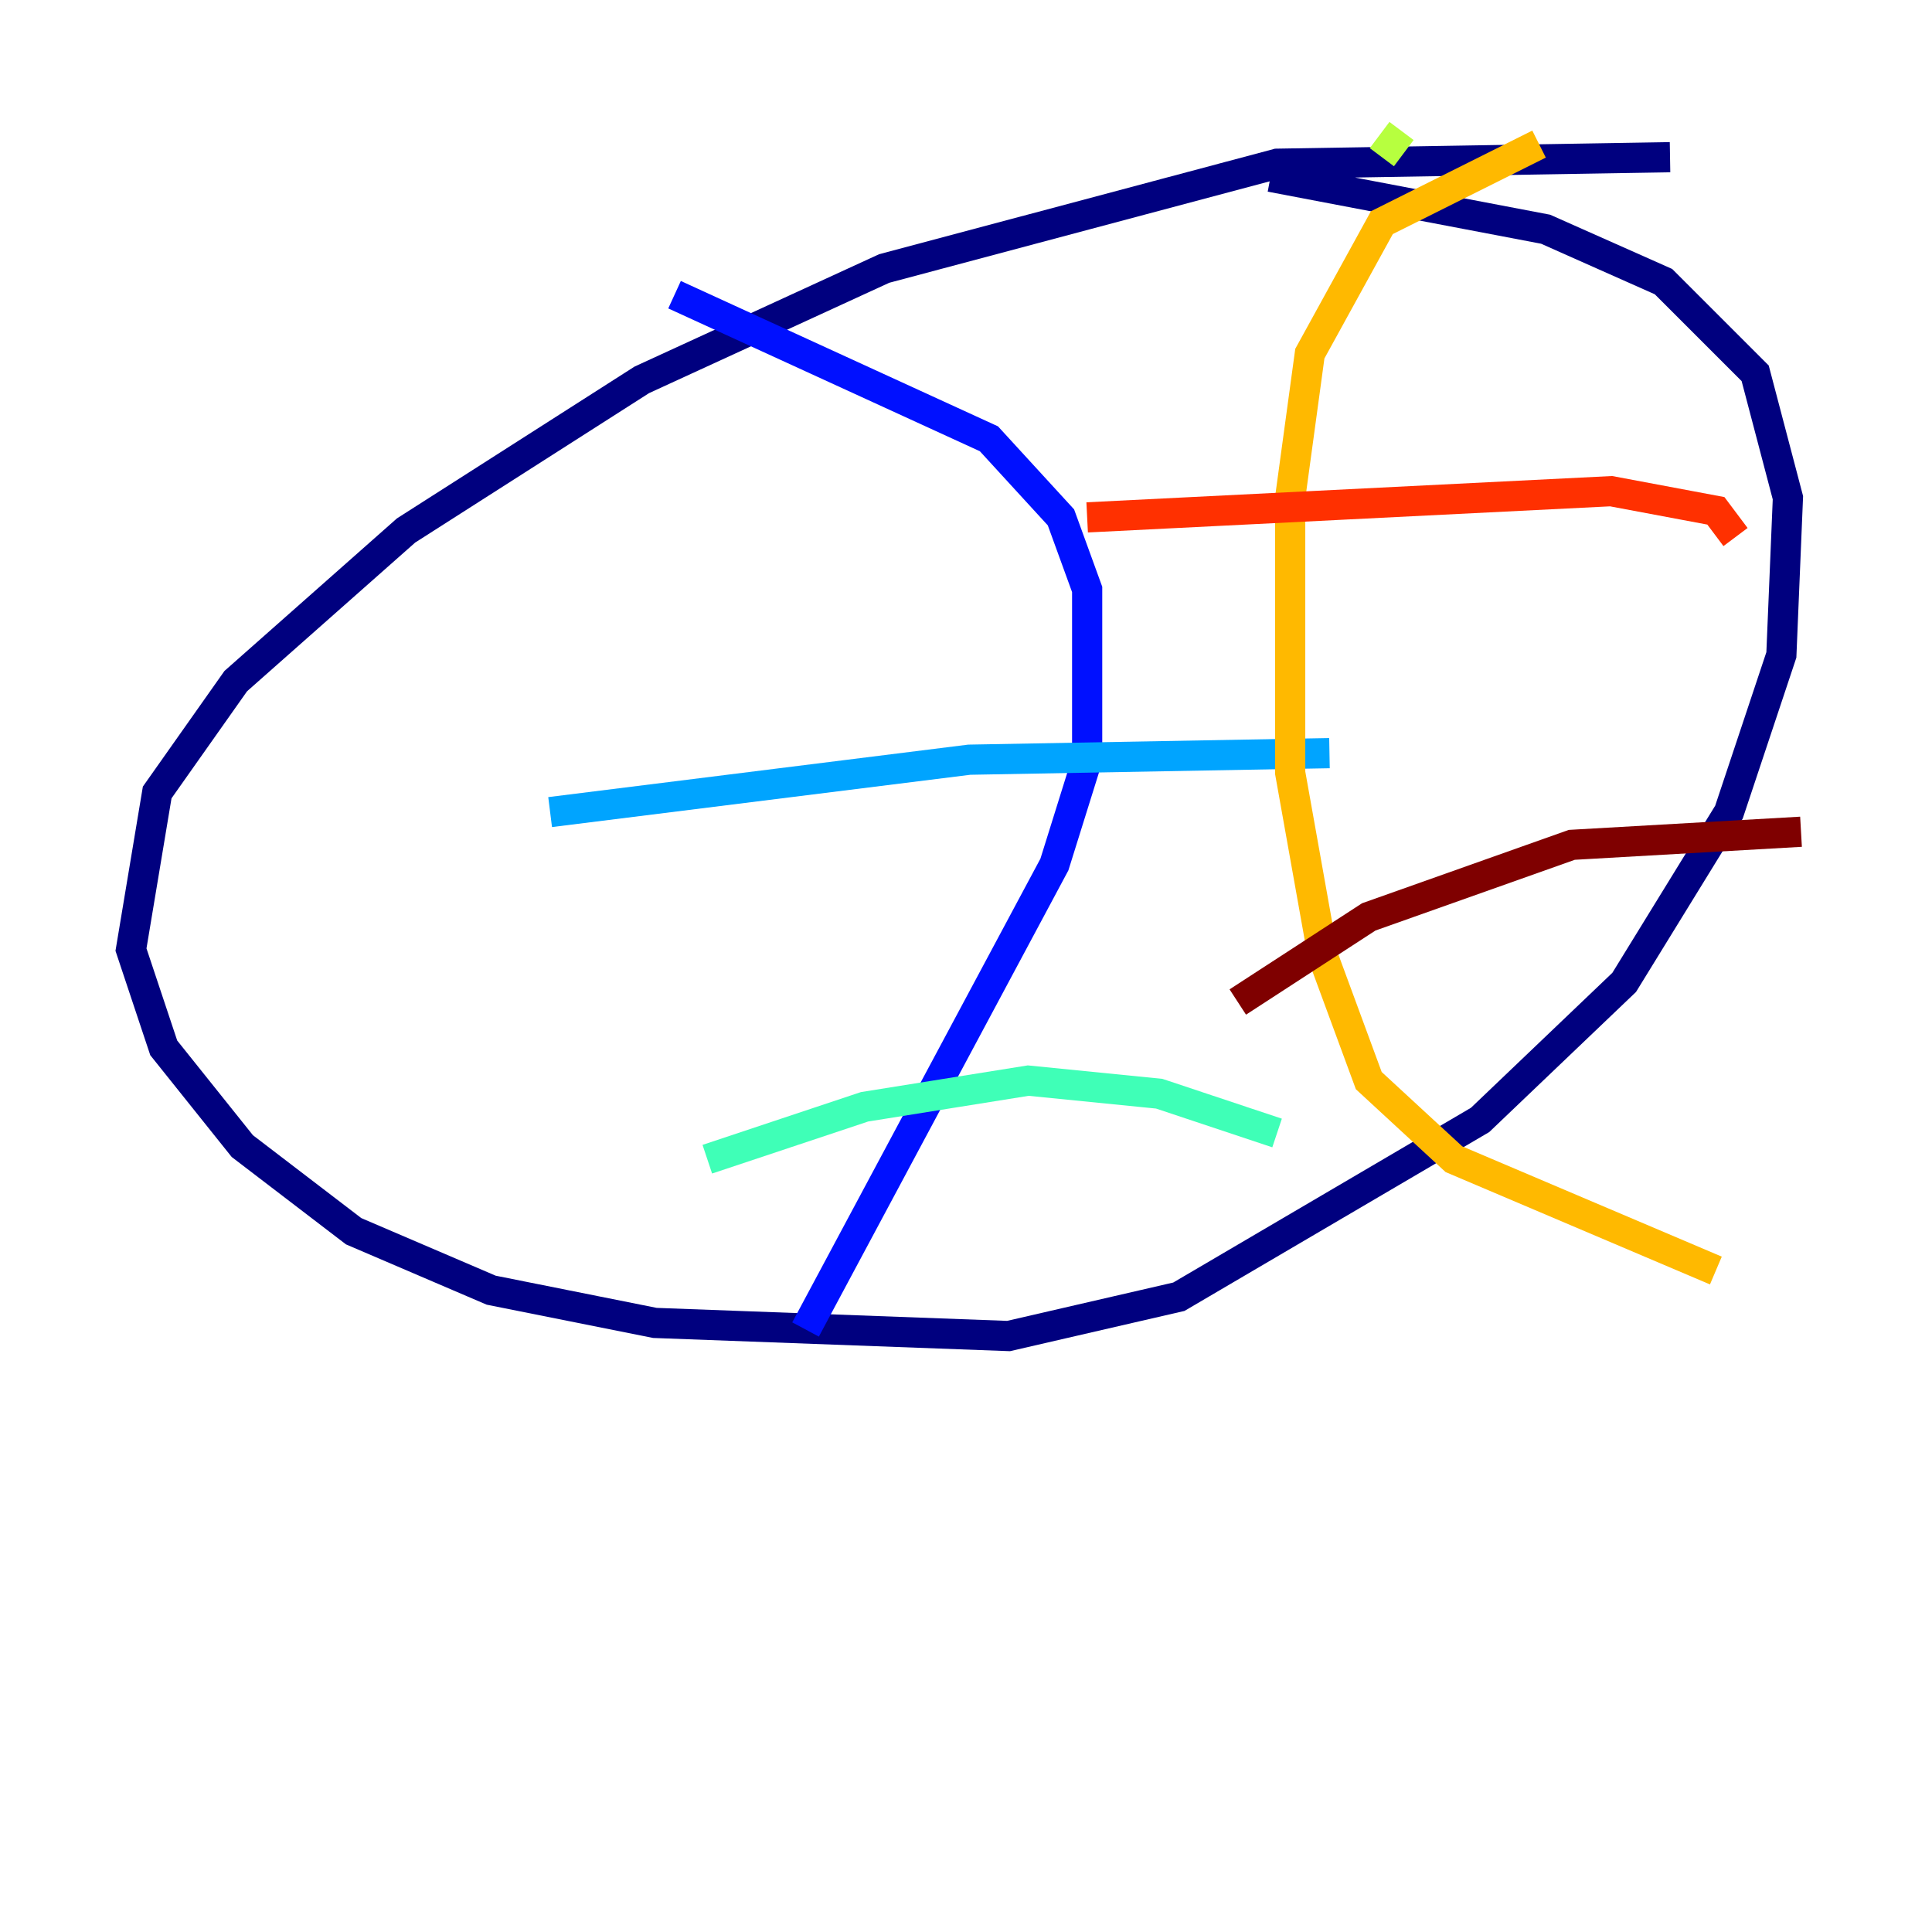 <?xml version="1.0" encoding="utf-8" ?>
<svg baseProfile="tiny" height="128" version="1.2" viewBox="0,0,128,128" width="128" xmlns="http://www.w3.org/2000/svg" xmlns:ev="http://www.w3.org/2001/xml-events" xmlns:xlink="http://www.w3.org/1999/xlink"><defs /><polyline fill="none" points="110.644,10.414 84.61,10.848 58.576,17.79 42.522,25.166 26.902,35.146 15.62,45.125 10.414,52.502 8.678,62.915 10.848,69.424 16.054,75.932 23.43,81.573 32.542,85.478 43.39,87.647 66.82,88.515 78.102,85.912 98.061,74.197 107.607,65.085 114.549,53.803 118.02,43.39 118.454,32.976 116.285,24.732 110.21,18.658 102.4,15.186 84.176,11.715" stroke="#00007f" stroke-width="2" /><polyline fill="none" points="44.691,19.525 65.519,29.071 70.291,34.278 72.027,39.051 72.027,50.332 69.858,57.275 53.37,88.081" stroke="#0010ff" stroke-width="2" /><polyline fill="none" points="36.447,53.803 64.217,50.332 88.081,49.898" stroke="#00a4ff" stroke-width="2" /><polyline fill="none" points="46.861,76.8 57.275,73.329 68.122,71.593 76.8,72.461 84.61,75.064" stroke="#3fffb7" stroke-width="2" /><polyline fill="none" points="92.854,8.678 91.552,10.414" stroke="#b7ff3f" stroke-width="2" /><polyline fill="none" points="101.966,9.546 91.552,14.752 86.78,23.43 85.478,32.976 85.478,51.2 87.647,63.349 90.685,71.593 96.325,76.8 113.681,84.176" stroke="#ffb900" stroke-width="2" /><polyline fill="none" points="72.027,34.278 106.739,32.542 113.681,33.844 114.983,35.58" stroke="#ff3000" stroke-width="2" /><polyline fill="none" points="82.007,66.386 90.685,60.746 104.136,55.973 119.322,55.105" stroke="#7f0000" stroke-width="2" /></svg>
